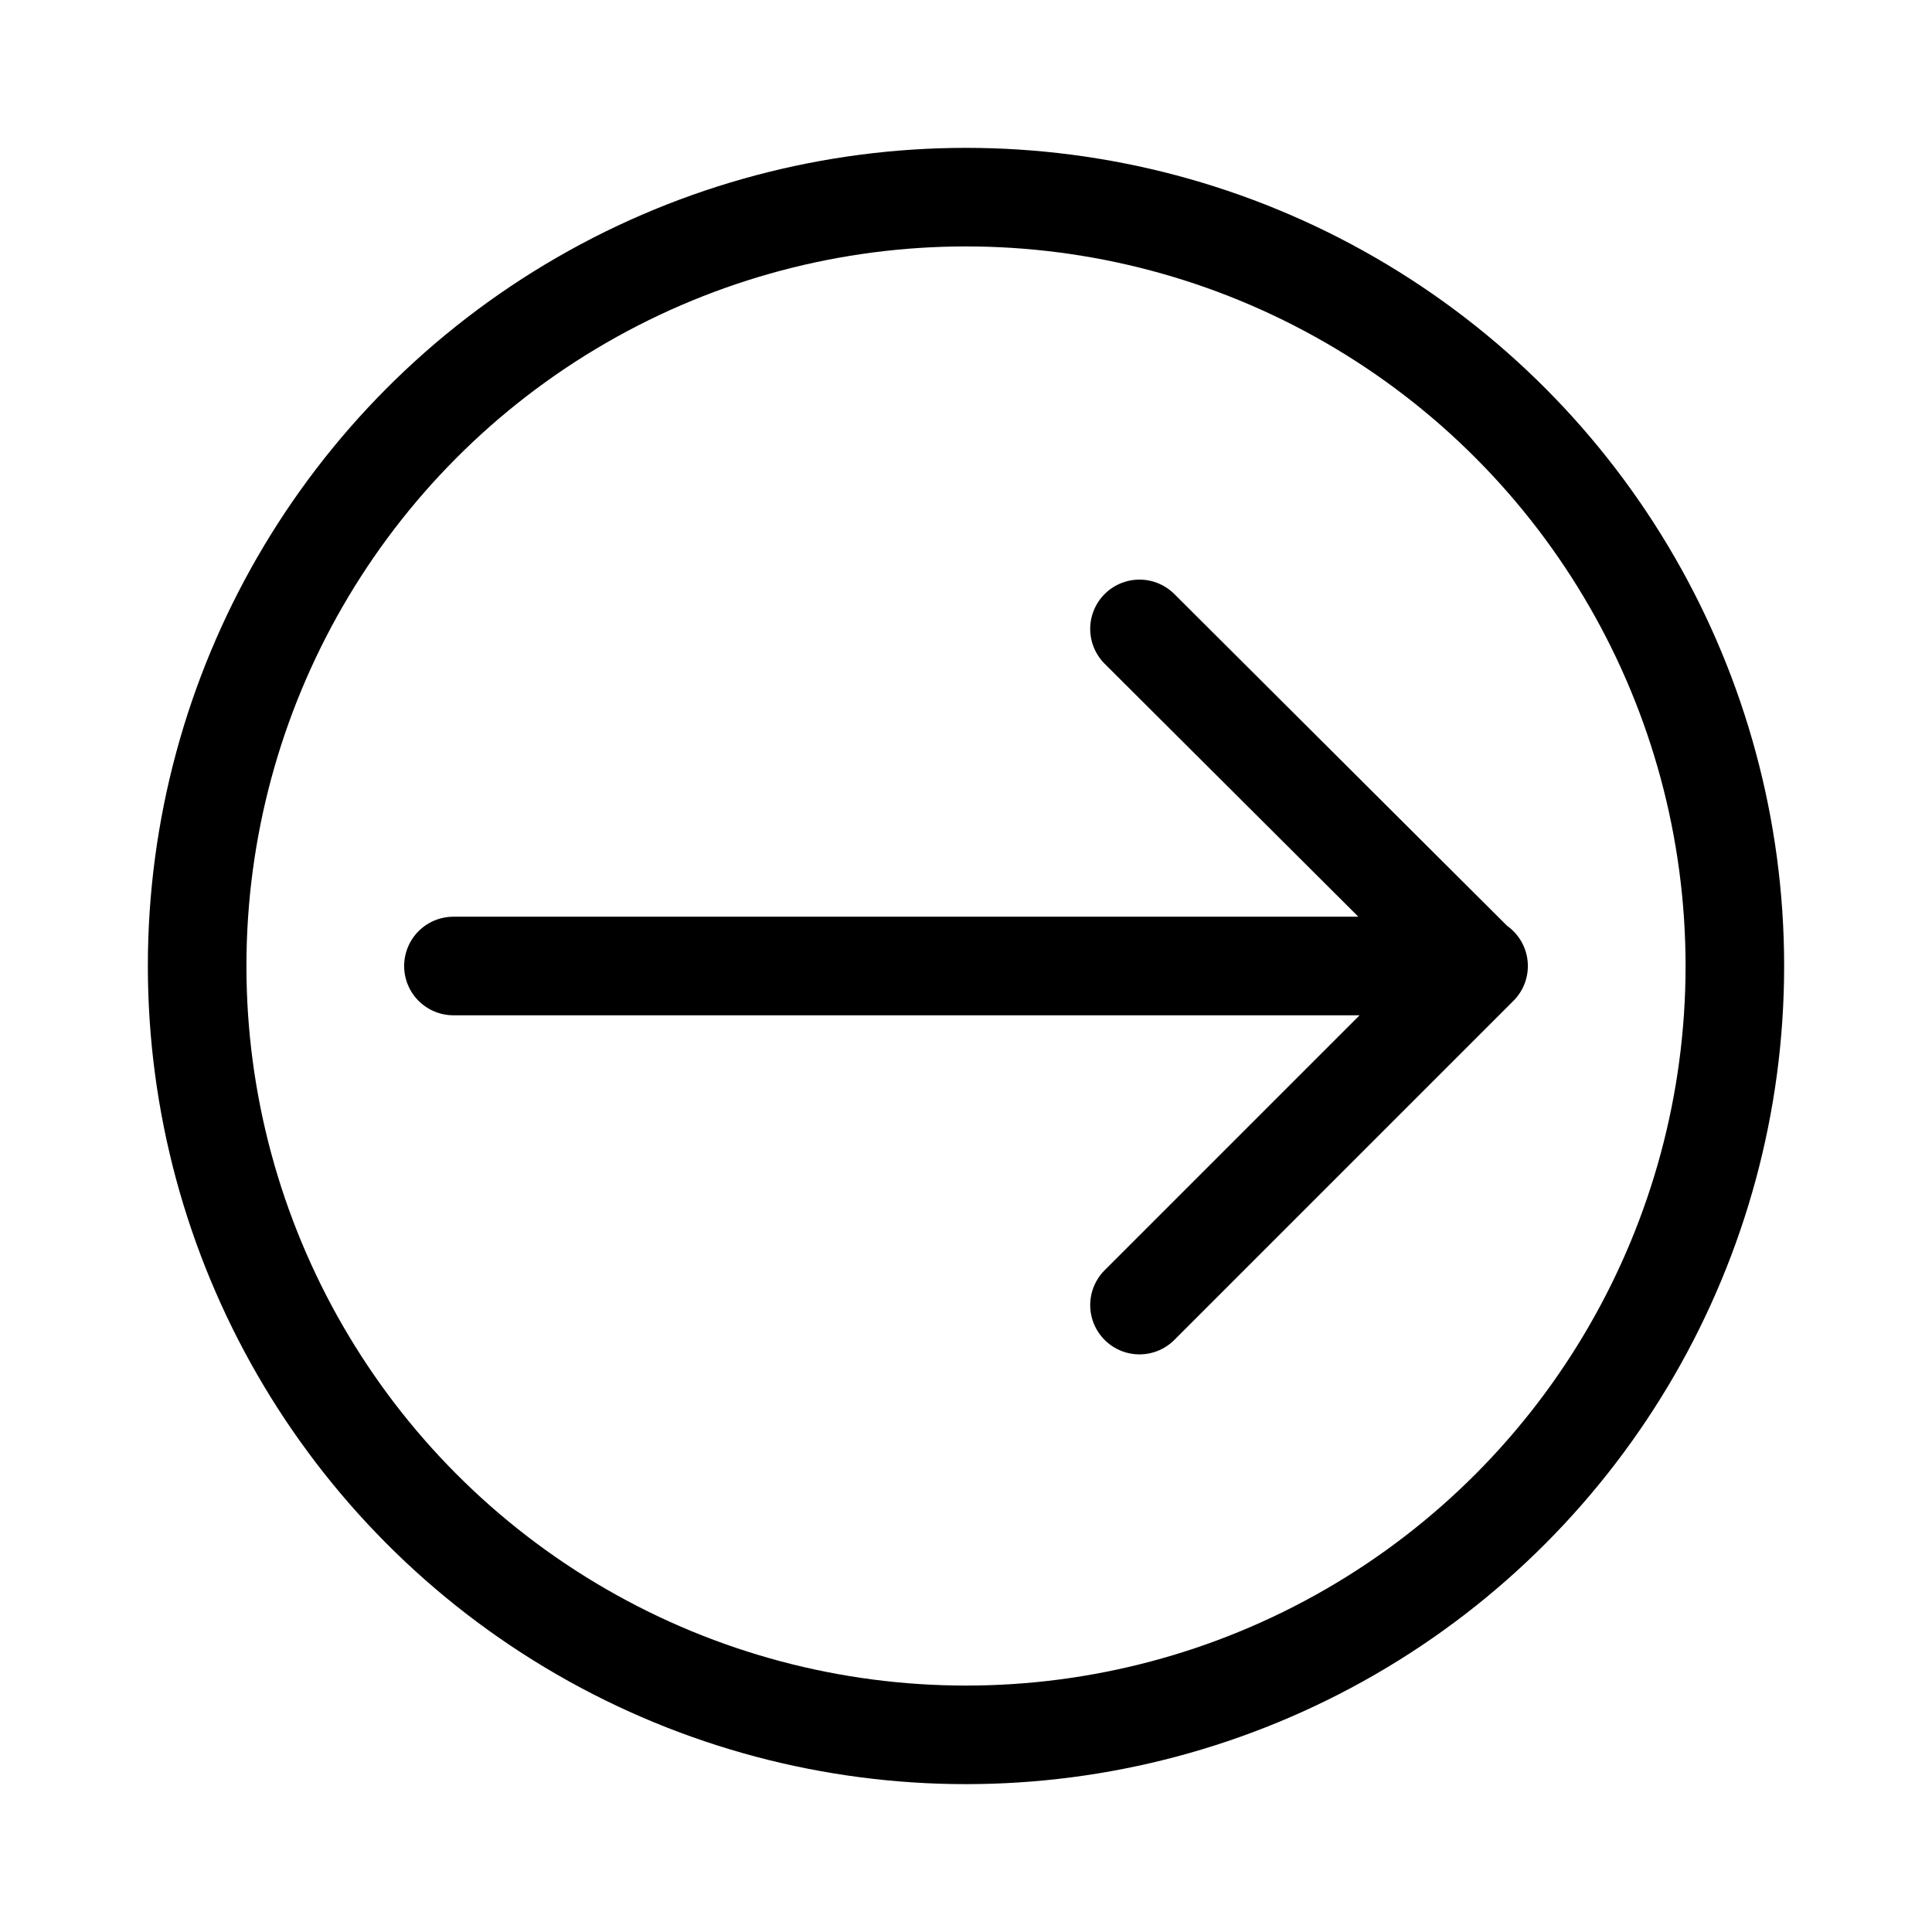<svg xmlns="http://www.w3.org/2000/svg" width="196" height="196" viewBox="0 0 196 196"><g fill="none" stroke="#000" stroke-linecap="round" stroke-miterlimit="10" stroke-width="10"><path d="M46 98h104m-34.4 34.4l34.3-34.3m-34.3-34.3L149.9 98"/><circle cx="98" cy="98" r="78"/></g></svg>